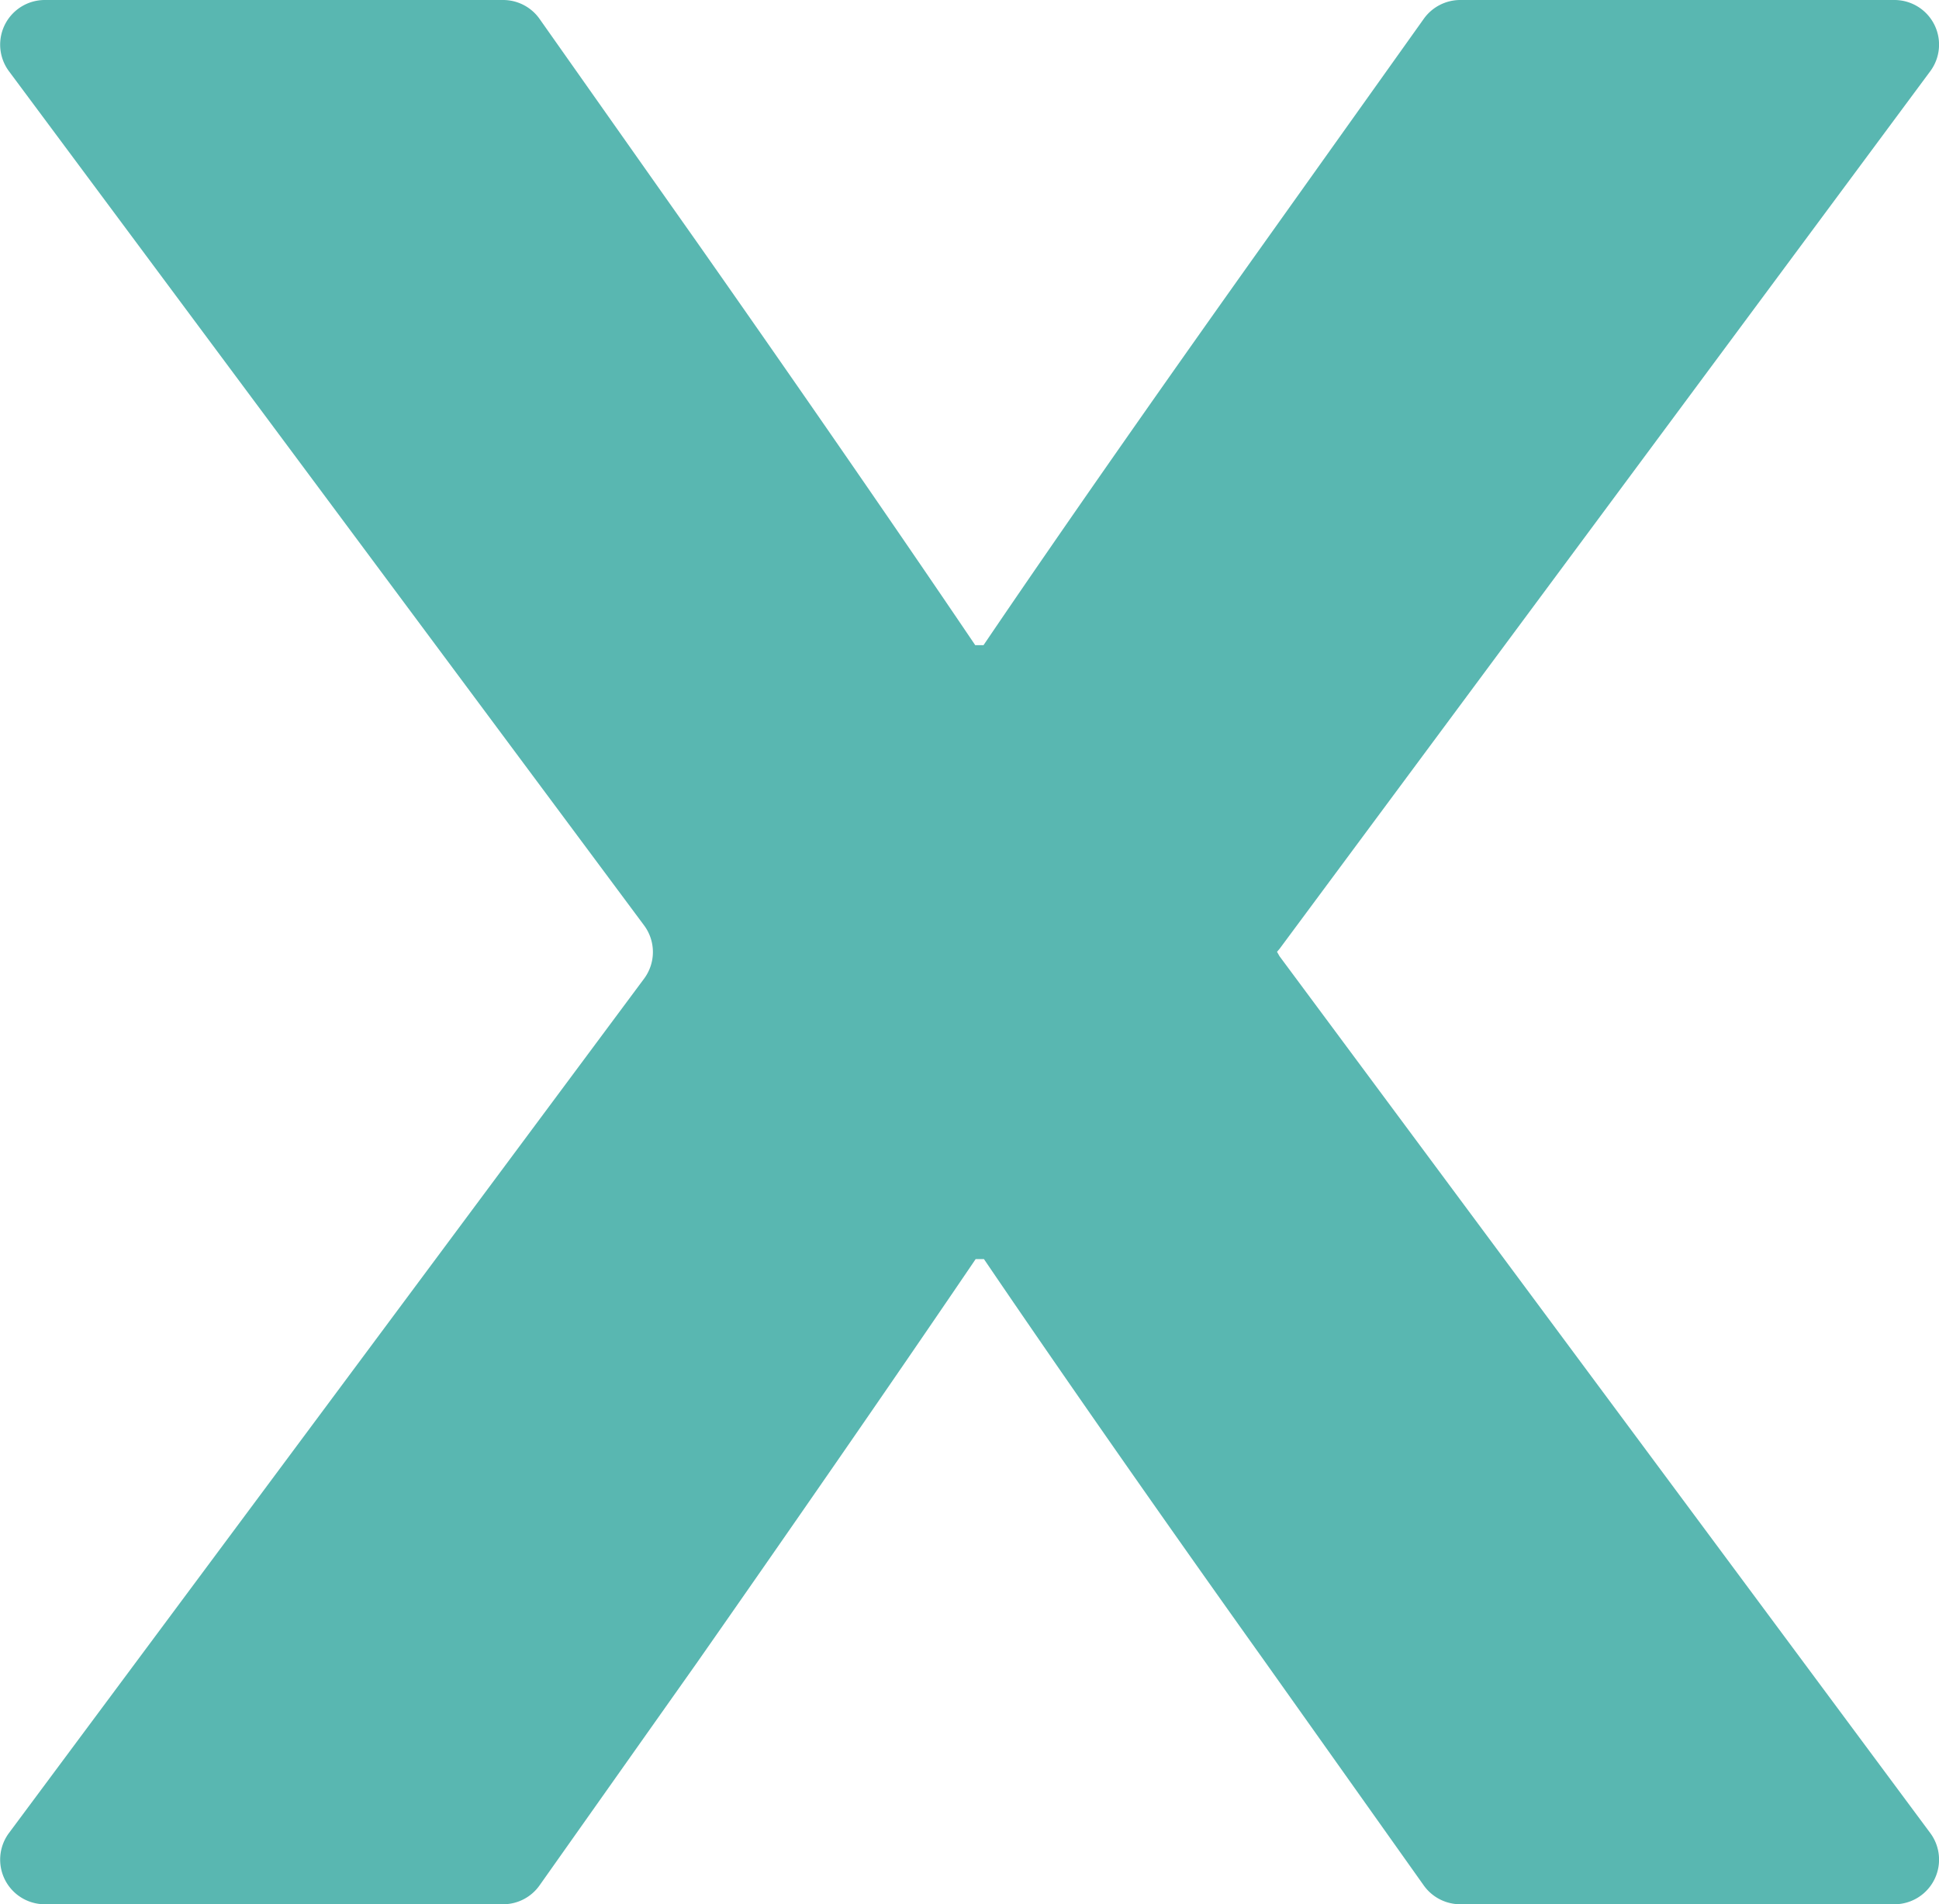 <svg xmlns="http://www.w3.org/2000/svg" viewBox="0 0 91.24 89.61"><defs><style>.cls-1{fill:#59b7b1;}</style></defs><title>exit icon 2</title><g id="Layer_2" data-name="Layer 2"><g id="Layer_1-2" data-name="Layer 1"><path class="cls-1" d="M60.09,44.79l.12-.14L90.83,3.35A2.1,2.1,0,0,0,89.14,0H68.73A2.11,2.11,0,0,0,67,.88l-7.6,10.67c-3.91,5.49-9,12.73-13.12,18.81h-.39c-4.11-6.08-9-13.13-13.12-19L25.39.89A2.1,2.1,0,0,0,23.67,0H2.1A2.1,2.1,0,0,0,.42,3.35l29.89,40.2a2.1,2.1,0,0,1,0,2.5L.42,86.26A2.1,2.1,0,0,0,2.1,89.61H23.67a2.1,2.1,0,0,0,1.72-.89l7.4-10.47c4.11-5.88,9-12.93,13.12-19h.39c4.12,6.07,9.21,13.32,13.12,18.8L67,88.73a2.11,2.11,0,0,0,1.71.88H89.14a2.1,2.1,0,0,0,1.69-3.35L60.21,45Z"/></g></g></svg>
